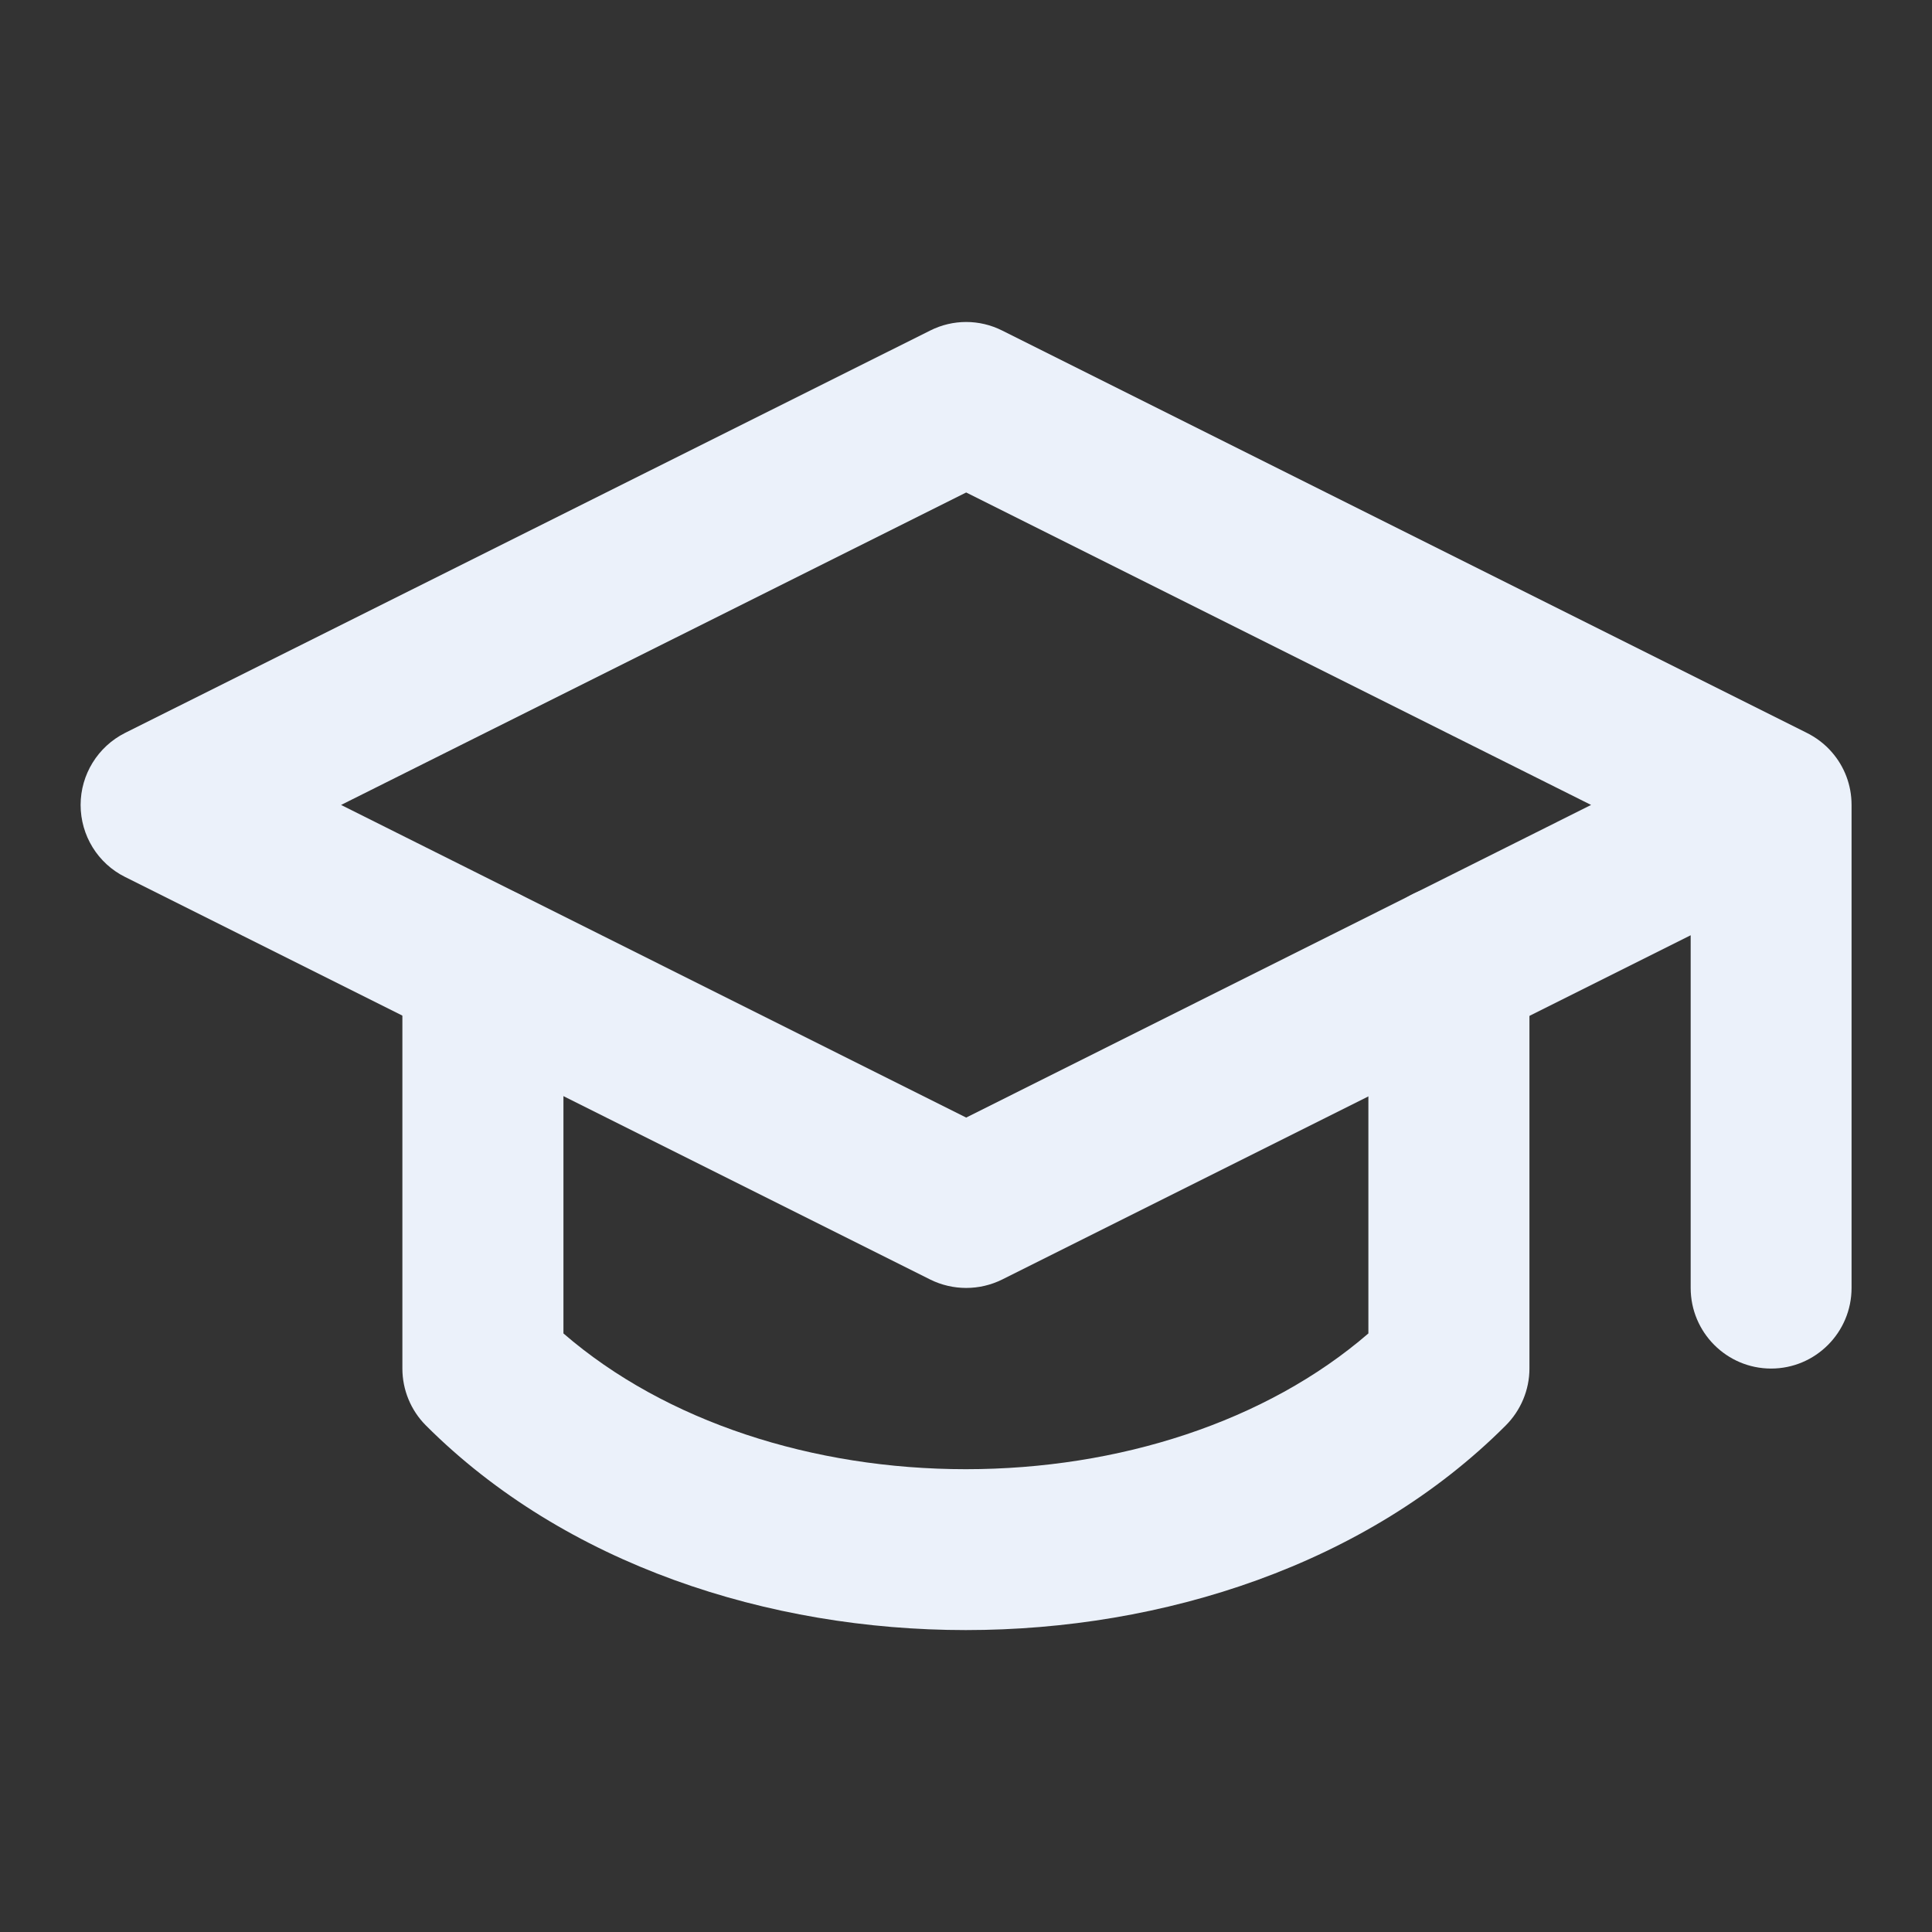 <svg width="11" height="11" viewBox="0 0 11 11" fill="none" xmlns="http://www.w3.org/2000/svg">
<rect x="0" y="0" width="11" height="11" fill="#333333" stroke="none"/>
<path fill-rule="evenodd" clip-rule="evenodd" d="M5.296 1.882C5.425 1.817 5.577 1.817 5.706 1.882L10.28 4.169C10.338 4.197 10.39 4.236 10.431 4.284C10.501 4.365 10.542 4.469 10.542 4.583V7.333C10.542 7.586 10.337 7.792 10.084 7.792C9.831 7.792 9.626 7.586 9.626 7.333V5.325L5.706 7.285C5.577 7.349 5.425 7.349 5.296 7.285L0.712 4.993C0.557 4.916 0.459 4.757 0.459 4.583C0.459 4.41 0.557 4.251 0.712 4.173L5.296 1.882ZM9.059 4.583L5.501 2.804L1.942 4.583L5.501 6.363L9.059 4.583Z" fill="#EBF1FA"/>
<path fill-rule="evenodd" clip-rule="evenodd" d="M2.749 5.042C3.002 5.042 3.208 5.247 3.208 5.5V7.592C3.789 8.095 4.629 8.365 5.499 8.365C6.37 8.365 7.209 8.095 7.791 7.592V5.5C7.791 5.247 7.996 5.042 8.249 5.042C8.502 5.042 8.708 5.247 8.708 5.5V7.792C8.708 7.913 8.659 8.03 8.573 8.116C7.781 8.909 6.622 9.281 5.499 9.281C4.377 9.281 3.218 8.909 2.425 8.116C2.339 8.03 2.291 7.913 2.291 7.792V5.5C2.291 5.247 2.496 5.042 2.749 5.042Z" fill="#EBF1FA"/>
</svg>
